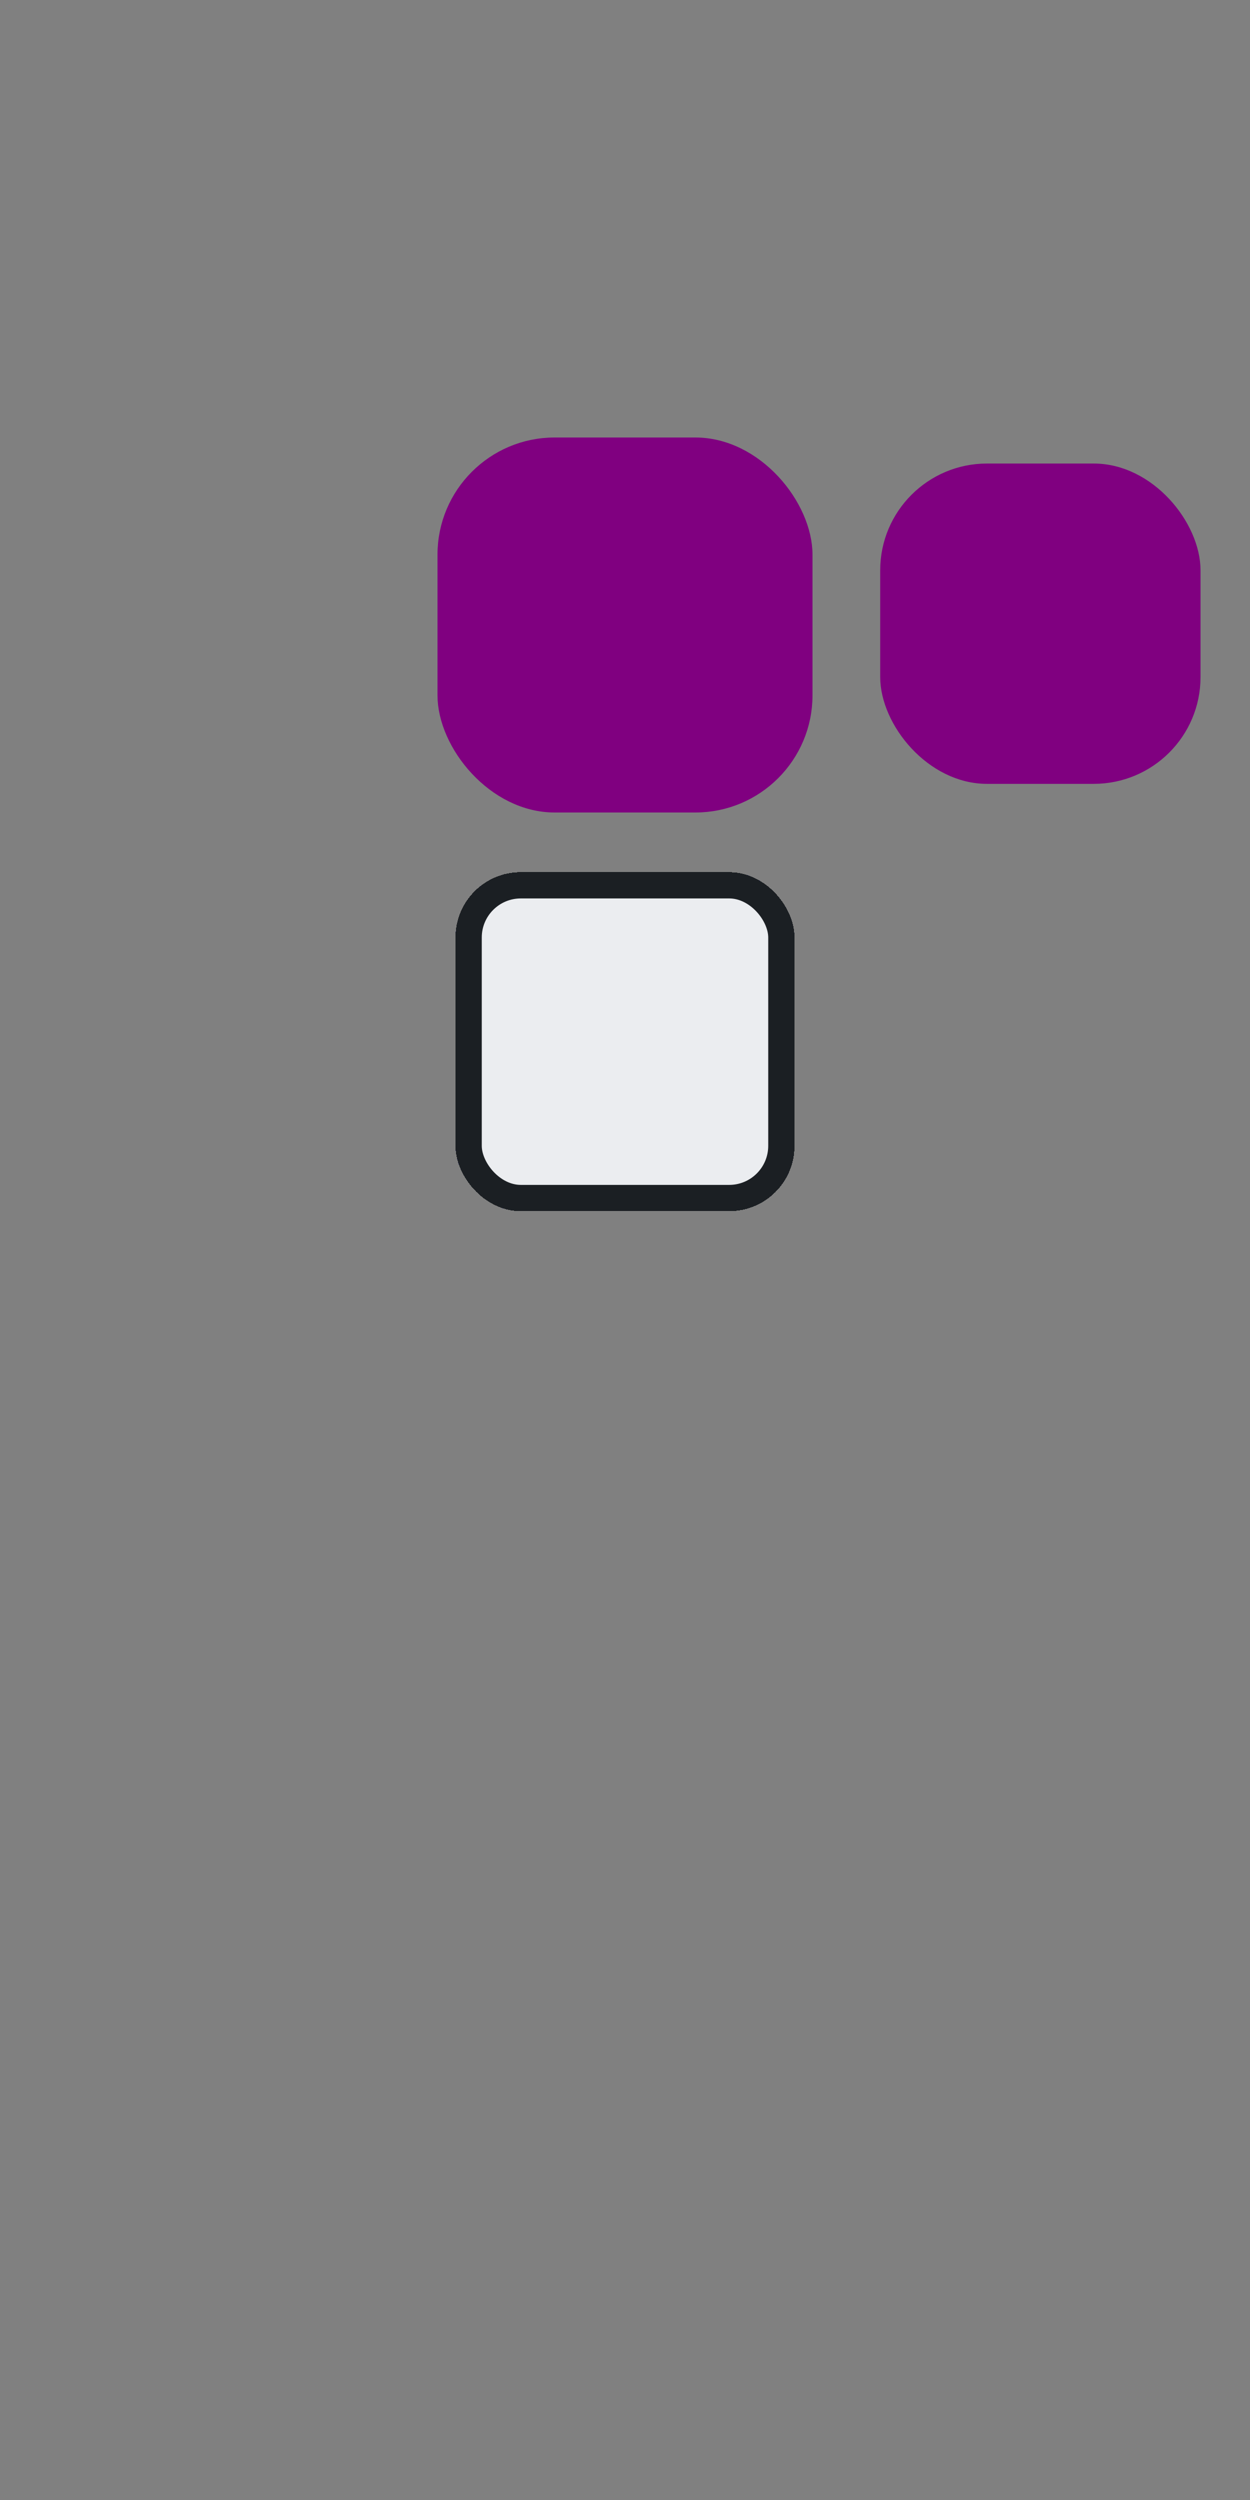 <svg viewBox="-16 -32 48 96" width="48" height="96" xmlns="http://www.w3.org/2000/svg"><rect x="-16" y="-32" width="48" height="96" fill="#808080" stroke="none"/><desc>Generated with https://github.com/Platane/snk</desc><style>:root{--cb:#1b1f230a;--cs:purple;--ce:#ebedf0;--c0:#ebedf0;--c1:#9be9a8;--c2:#40c463;--c3:#30a14e;--c4:#216e39}.c{shape-rendering:geometricPrecision;fill:#ebedf0;stroke-width:1px;stroke:#1b1f230a;animation:none 900ms linear infinite;width:12px;height:12px}@keyframes c0{11.1%{fill:#216e39}11.12%,100%{fill:#ebedf0}}.c.c0{fill:#216e39;animation-name:c0}.u{transform-origin:0 0;transform:scale(0,1);animation:none linear 900ms infinite}@keyframes u0{11.1%{transform:scale(0.000,1)}11.12%,100%{transform:scale(1.000,1)}}.u.u0{fill:#216e39;animation-name:u0;transform-origin:0.0px 0}.s{shape-rendering:geometricPrecision;fill:purple;animation:none linear 900ms infinite}@keyframes s0{0%,88.89%{transform:translate(0px,-16px)}11.11%{transform:translate(0px,0px)}44.44%{transform:translate(48px,0px)}55.56%{transform:translate(48px,-16px)}}.s.s0{transform:translate(0px,-16px);animation-name:s0}@keyframes s1{0%,88.89%{transform:translate(16px,-16px)}11.11%{transform:translate(0px,-16px)}22.22%{transform:translate(0px,0px)}55.56%{transform:translate(48px,0px)}66.67%{transform:translate(48px,-16px)}}.s.s1{transform:translate(16px,-16px);animation-name:s1}@keyframes s2{0%,88.89%{transform:translate(32px,-16px)}22.22%{transform:translate(0px,-16px)}33.33%{transform:translate(0px,0px)}66.67%{transform:translate(48px,0px)}77.78%{transform:translate(48px,-16px)}}.s.s2{transform:translate(32px,-16px);animation-name:s2}@keyframes s3{0%,88.89%{transform:translate(48px,-16px)}33.33%{transform:translate(0px,-16px)}44.44%{transform:translate(0px,0px)}77.78%{transform:translate(48px,0px)}}.s.s3{transform:translate(48px,-16px);animation-name:s3}</style><rect class="c c0" x="2" y="2" rx="2" ry="2"/><rect class="c" x="2" y="2" rx="2" ry="2"/><rect class="c" x="2" y="2" rx="2" ry="2"/><rect class="c" x="2" y="2" rx="2" ry="2"/><rect class="c" x="2" y="2" rx="2" ry="2"/><rect class="c" x="2" y="2" rx="2" ry="2"/><rect class="c" x="2" y="2" rx="2" ry="2"/><rect class="c" x="2" y="2" rx="2" ry="2"/><rect class="c" x="2" y="2" rx="2" ry="2"/><rect class="c" x="2" y="2" rx="2" ry="2"/><rect class="c" x="2" y="2" rx="2" ry="2"/><rect class="c" x="2" y="2" rx="2" ry="2"/><rect class="c" x="2" y="2" rx="2" ry="2"/><rect class="c" x="2" y="2" rx="2" ry="2"/><rect class="c" x="2" y="2" rx="2" ry="2"/><rect class="c" x="2" y="2" rx="2" ry="2"/><rect class="c" x="2" y="2" rx="2" ry="2"/><rect class="c" x="2" y="2" rx="2" ry="2"/><rect class="c" x="2" y="2" rx="2" ry="2"/><rect class="c" x="2" y="2" rx="2" ry="2"/><rect class="c" x="2" y="2" rx="2" ry="2"/><rect class="c" x="2" y="2" rx="2" ry="2"/><rect class="c" x="2" y="2" rx="2" ry="2"/><rect class="c" x="2" y="2" rx="2" ry="2"/><rect class="c" x="2" y="2" rx="2" ry="2"/><rect class="c" x="2" y="2" rx="2" ry="2"/><rect class="c" x="2" y="2" rx="2" ry="2"/><rect class="c" x="2" y="2" rx="2" ry="2"/><rect class="c" x="2" y="2" rx="2" ry="2"/><rect class="c" x="2" y="2" rx="2" ry="2"/><rect class="c" x="2" y="2" rx="2" ry="2"/><rect class="c" x="2" y="2" rx="2" ry="2"/><rect class="c" x="2" y="2" rx="2" ry="2"/><rect class="c" x="2" y="2" rx="2" ry="2"/><rect class="c" x="2" y="2" rx="2" ry="2"/><rect class="c" x="2" y="2" rx="2" ry="2"/><rect class="c" x="2" y="2" rx="2" ry="2"/><rect class="c" x="2" y="2" rx="2" ry="2"/><rect class="c" x="2" y="2" rx="2" ry="2"/><rect class="c" x="2" y="2" rx="2" ry="2"/><rect class="c" x="2" y="2" rx="2" ry="2"/><rect class="c" x="2" y="2" rx="2" ry="2"/><rect class="c" x="2" y="2" rx="2" ry="2"/><rect class="c" x="2" y="2" rx="2" ry="2"/><rect class="c" x="2" y="2" rx="2" ry="2"/><rect class="c" x="2" y="2" rx="2" ry="2"/><rect class="c" x="2" y="2" rx="2" ry="2"/><rect class="c" x="2" y="2" rx="2" ry="2"/><rect class="c" x="2" y="2" rx="2" ry="2"/><rect class="c" x="2" y="2" rx="2" ry="2"/><rect class="c" x="2" y="2" rx="2" ry="2"/><rect class="c" x="2" y="2" rx="2" ry="2"/><rect class="c" x="2" y="2" rx="2" ry="2"/><rect class="c" x="2" y="2" rx="2" ry="2"/><rect class="c" x="2" y="2" rx="2" ry="2"/><rect class="c" x="2" y="2" rx="2" ry="2"/><rect class="c" x="2" y="2" rx="2" ry="2"/><rect class="c" x="2" y="2" rx="2" ry="2"/><rect class="c" x="2" y="2" rx="2" ry="2"/><rect class="c" x="2" y="2" rx="2" ry="2"/><rect class="c" x="2" y="2" rx="2" ry="2"/><rect class="c" x="2" y="2" rx="2" ry="2"/><rect class="c" x="2" y="2" rx="2" ry="2"/><rect class="c" x="2" y="2" rx="2" ry="2"/><rect class="c" x="2" y="2" rx="2" ry="2"/><rect class="c" x="2" y="2" rx="2" ry="2"/><rect class="c" x="2" y="2" rx="2" ry="2"/><rect class="c" x="2" y="2" rx="2" ry="2"/><rect class="c" x="2" y="2" rx="2" ry="2"/><rect class="c" x="2" y="2" rx="2" ry="2"/><rect class="c" x="2" y="2" rx="2" ry="2"/><rect class="c" x="2" y="2" rx="2" ry="2"/><rect class="c" x="2" y="2" rx="2" ry="2"/><rect class="c" x="2" y="2" rx="2" ry="2"/><rect class="c" x="2" y="2" rx="2" ry="2"/><rect class="c" x="2" y="2" rx="2" ry="2"/><rect class="c" x="2" y="2" rx="2" ry="2"/><rect class="c" x="2" y="2" rx="2" ry="2"/><rect class="c" x="2" y="2" rx="2" ry="2"/><rect class="c" x="2" y="2" rx="2" ry="2"/><rect class="c" x="2" y="2" rx="2" ry="2"/><rect class="c" x="2" y="2" rx="2" ry="2"/><rect class="c" x="2" y="2" rx="2" ry="2"/><rect class="c" x="2" y="2" rx="2" ry="2"/><rect class="c" x="2" y="2" rx="2" ry="2"/><rect class="c" x="2" y="2" rx="2" ry="2"/><rect class="c" x="2" y="2" rx="2" ry="2"/><rect class="c" x="2" y="2" rx="2" ry="2"/><rect class="c" x="2" y="2" rx="2" ry="2"/><rect class="c" x="2" y="2" rx="2" ry="2"/><rect class="c" x="2" y="2" rx="2" ry="2"/><rect class="c" x="2" y="2" rx="2" ry="2"/><rect class="c" x="2" y="2" rx="2" ry="2"/><rect class="c" x="2" y="2" rx="2" ry="2"/><rect class="c" x="2" y="2" rx="2" ry="2"/><rect class="c" x="2" y="2" rx="2" ry="2"/><rect class="c" x="2" y="2" rx="2" ry="2"/><rect class="c" x="2" y="2" rx="2" ry="2"/><rect class="c" x="2" y="2" rx="2" ry="2"/><rect class="c" x="2" y="2" rx="2" ry="2"/><rect class="c" x="2" y="2" rx="2" ry="2"/><rect class="c" x="2" y="2" rx="2" ry="2"/><rect class="c" x="2" y="2" rx="2" ry="2"/><rect class="c" x="2" y="2" rx="2" ry="2"/><rect class="c" x="2" y="2" rx="2" ry="2"/><rect class="c" x="2" y="2" rx="2" ry="2"/><rect class="c" x="2" y="2" rx="2" ry="2"/><rect class="c" x="2" y="2" rx="2" ry="2"/><rect class="c" x="2" y="2" rx="2" ry="2"/><rect class="c" x="2" y="2" rx="2" ry="2"/><rect class="c" x="2" y="2" rx="2" ry="2"/><rect class="c" x="2" y="2" rx="2" ry="2"/><rect class="c" x="2" y="2" rx="2" ry="2"/><rect class="c" x="2" y="2" rx="2" ry="2"/><rect class="c" x="2" y="2" rx="2" ry="2"/><rect class="c" x="2" y="2" rx="2" ry="2"/><rect class="c" x="2" y="2" rx="2" ry="2"/><rect class="c" x="2" y="2" rx="2" ry="2"/><rect class="c" x="2" y="2" rx="2" ry="2"/><rect class="c" x="2" y="2" rx="2" ry="2"/><rect class="c" x="2" y="2" rx="2" ry="2"/><rect class="c" x="2" y="2" rx="2" ry="2"/><rect class="c" x="2" y="2" rx="2" ry="2"/><rect class="c" x="2" y="2" rx="2" ry="2"/><rect class="c" x="2" y="2" rx="2" ry="2"/><rect class="c" x="2" y="2" rx="2" ry="2"/><rect class="c" x="2" y="2" rx="2" ry="2"/><rect class="c" x="2" y="2" rx="2" ry="2"/><rect class="c" x="2" y="2" rx="2" ry="2"/><rect class="c" x="2" y="2" rx="2" ry="2"/><rect class="c" x="2" y="2" rx="2" ry="2"/><rect class="c" x="2" y="2" rx="2" ry="2"/><rect class="c" x="2" y="2" rx="2" ry="2"/><rect class="c" x="2" y="2" rx="2" ry="2"/><rect class="c" x="2" y="2" rx="2" ry="2"/><rect class="c" x="2" y="2" rx="2" ry="2"/><rect class="c" x="2" y="2" rx="2" ry="2"/><rect class="c" x="2" y="2" rx="2" ry="2"/><rect class="c" x="2" y="2" rx="2" ry="2"/><rect class="c" x="2" y="2" rx="2" ry="2"/><rect class="c" x="2" y="2" rx="2" ry="2"/><rect class="c" x="2" y="2" rx="2" ry="2"/><rect class="c" x="2" y="2" rx="2" ry="2"/><rect class="c" x="2" y="2" rx="2" ry="2"/><rect class="c" x="2" y="2" rx="2" ry="2"/><rect class="c" x="2" y="2" rx="2" ry="2"/><rect class="c" x="2" y="2" rx="2" ry="2"/><rect class="c" x="2" y="2" rx="2" ry="2"/><rect class="c" x="2" y="2" rx="2" ry="2"/><rect class="c" x="2" y="2" rx="2" ry="2"/><rect class="c" x="2" y="2" rx="2" ry="2"/><rect class="c" x="2" y="2" rx="2" ry="2"/><rect class="c" x="2" y="2" rx="2" ry="2"/><rect class="c" x="2" y="2" rx="2" ry="2"/><rect class="c" x="2" y="2" rx="2" ry="2"/><rect class="c" x="2" y="2" rx="2" ry="2"/><rect class="c" x="2" y="2" rx="2" ry="2"/><rect class="c" x="2" y="2" rx="2" ry="2"/><rect class="c" x="2" y="2" rx="2" ry="2"/><rect class="c" x="2" y="2" rx="2" ry="2"/><rect class="c" x="2" y="2" rx="2" ry="2"/><rect class="c" x="2" y="2" rx="2" ry="2"/><rect class="c" x="2" y="2" rx="2" ry="2"/><rect class="c" x="2" y="2" rx="2" ry="2"/><rect class="c" x="2" y="2" rx="2" ry="2"/><rect class="c" x="2" y="2" rx="2" ry="2"/><rect class="c" x="2" y="2" rx="2" ry="2"/><rect class="c" x="2" y="2" rx="2" ry="2"/><rect class="c" x="2" y="2" rx="2" ry="2"/><rect class="c" x="2" y="2" rx="2" ry="2"/><rect class="c" x="2" y="2" rx="2" ry="2"/><rect class="c" x="2" y="2" rx="2" ry="2"/><rect class="c" x="2" y="2" rx="2" ry="2"/><rect class="c" x="2" y="2" rx="2" ry="2"/><rect class="c" x="2" y="2" rx="2" ry="2"/><rect class="c" x="2" y="2" rx="2" ry="2"/><rect class="c" x="2" y="2" rx="2" ry="2"/><rect class="c" x="2" y="2" rx="2" ry="2"/><rect class="c" x="2" y="2" rx="2" ry="2"/><rect class="c" x="2" y="2" rx="2" ry="2"/><rect class="c" x="2" y="2" rx="2" ry="2"/><rect class="c" x="2" y="2" rx="2" ry="2"/><rect class="c" x="2" y="2" rx="2" ry="2"/><rect class="c" x="2" y="2" rx="2" ry="2"/><rect class="c" x="2" y="2" rx="2" ry="2"/><rect class="c" x="2" y="2" rx="2" ry="2"/><rect class="c" x="2" y="2" rx="2" ry="2"/><rect class="c" x="2" y="2" rx="2" ry="2"/><rect class="c" x="2" y="2" rx="2" ry="2"/><rect class="c" x="2" y="2" rx="2" ry="2"/><rect class="c" x="2" y="2" rx="2" ry="2"/><rect class="c" x="2" y="2" rx="2" ry="2"/><rect class="c" x="2" y="2" rx="2" ry="2"/><rect class="c" x="2" y="2" rx="2" ry="2"/><rect class="c" x="2" y="2" rx="2" ry="2"/><rect class="c" x="2" y="2" rx="2" ry="2"/><rect class="c" x="2" y="2" rx="2" ry="2"/><rect class="c" x="2" y="2" rx="2" ry="2"/><rect class="c" x="2" y="2" rx="2" ry="2"/><rect class="c" x="2" y="2" rx="2" ry="2"/><rect class="c" x="2" y="2" rx="2" ry="2"/><rect class="c" x="2" y="2" rx="2" ry="2"/><rect class="c" x="2" y="2" rx="2" ry="2"/><rect class="c" x="2" y="2" rx="2" ry="2"/><rect class="c" x="2" y="2" rx="2" ry="2"/><rect class="c" x="2" y="2" rx="2" ry="2"/><rect class="c" x="2" y="2" rx="2" ry="2"/><rect class="c" x="2" y="2" rx="2" ry="2"/><rect class="c" x="2" y="2" rx="2" ry="2"/><rect class="c" x="2" y="2" rx="2" ry="2"/><rect class="c" x="2" y="2" rx="2" ry="2"/><rect class="c" x="2" y="2" rx="2" ry="2"/><rect class="c" x="2" y="2" rx="2" ry="2"/><rect class="c" x="2" y="2" rx="2" ry="2"/><rect class="c" x="2" y="2" rx="2" ry="2"/><rect class="c" x="2" y="2" rx="2" ry="2"/><rect class="c" x="2" y="2" rx="2" ry="2"/><rect class="c" x="2" y="2" rx="2" ry="2"/><rect class="c" x="2" y="2" rx="2" ry="2"/><rect class="c" x="2" y="2" rx="2" ry="2"/><rect class="c" x="2" y="2" rx="2" ry="2"/><rect class="c" x="2" y="2" rx="2" ry="2"/><rect class="c" x="2" y="2" rx="2" ry="2"/><rect class="c" x="2" y="2" rx="2" ry="2"/><rect class="c" x="2" y="2" rx="2" ry="2"/><rect class="c" x="2" y="2" rx="2" ry="2"/><rect class="c" x="2" y="2" rx="2" ry="2"/><rect class="c" x="2" y="2" rx="2" ry="2"/><rect class="c" x="2" y="2" rx="2" ry="2"/><rect class="c" x="2" y="2" rx="2" ry="2"/><rect class="c" x="2" y="2" rx="2" ry="2"/><rect class="c" x="2" y="2" rx="2" ry="2"/><rect class="c" x="2" y="2" rx="2" ry="2"/><rect class="c" x="2" y="2" rx="2" ry="2"/><rect class="c" x="2" y="2" rx="2" ry="2"/><rect class="c" x="2" y="2" rx="2" ry="2"/><rect class="c" x="2" y="2" rx="2" ry="2"/><rect class="c" x="2" y="2" rx="2" ry="2"/><rect class="c" x="2" y="2" rx="2" ry="2"/><rect class="c" x="2" y="2" rx="2" ry="2"/><rect class="c" x="2" y="2" rx="2" ry="2"/><rect class="c" x="2" y="2" rx="2" ry="2"/><rect class="c" x="2" y="2" rx="2" ry="2"/><rect class="c" x="2" y="2" rx="2" ry="2"/><rect class="c" x="2" y="2" rx="2" ry="2"/><rect class="c" x="2" y="2" rx="2" ry="2"/><rect class="c" x="2" y="2" rx="2" ry="2"/><rect class="c" x="2" y="2" rx="2" ry="2"/><rect class="c" x="2" y="2" rx="2" ry="2"/><rect class="c" x="2" y="2" rx="2" ry="2"/><rect class="c" x="2" y="2" rx="2" ry="2"/><rect class="c" x="2" y="2" rx="2" ry="2"/><rect class="c" x="2" y="2" rx="2" ry="2"/><rect class="c" x="2" y="2" rx="2" ry="2"/><rect class="c" x="2" y="2" rx="2" ry="2"/><rect class="c" x="2" y="2" rx="2" ry="2"/><rect class="c" x="2" y="2" rx="2" ry="2"/><rect class="c" x="2" y="2" rx="2" ry="2"/><rect class="c" x="2" y="2" rx="2" ry="2"/><rect class="c" x="2" y="2" rx="2" ry="2"/><rect class="c" x="2" y="2" rx="2" ry="2"/><rect class="c" x="2" y="2" rx="2" ry="2"/><rect class="c" x="2" y="2" rx="2" ry="2"/><rect class="c" x="2" y="2" rx="2" ry="2"/><rect class="c" x="2" y="2" rx="2" ry="2"/><rect class="c" x="2" y="2" rx="2" ry="2"/><rect class="c" x="2" y="2" rx="2" ry="2"/><rect class="c" x="2" y="2" rx="2" ry="2"/><rect class="c" x="2" y="2" rx="2" ry="2"/><rect class="c" x="2" y="2" rx="2" ry="2"/><rect class="c" x="2" y="2" rx="2" ry="2"/><rect class="c" x="2" y="2" rx="2" ry="2"/><rect class="c" x="2" y="2" rx="2" ry="2"/><rect class="c" x="2" y="2" rx="2" ry="2"/><rect class="c" x="2" y="2" rx="2" ry="2"/><rect class="c" x="2" y="2" rx="2" ry="2"/><rect class="c" x="2" y="2" rx="2" ry="2"/><rect class="c" x="2" y="2" rx="2" ry="2"/><rect class="c" x="2" y="2" rx="2" ry="2"/><rect class="c" x="2" y="2" rx="2" ry="2"/><rect class="c" x="2" y="2" rx="2" ry="2"/><rect class="c" x="2" y="2" rx="2" ry="2"/><rect class="c" x="2" y="2" rx="2" ry="2"/><rect class="c" x="2" y="2" rx="2" ry="2"/><rect class="c" x="2" y="2" rx="2" ry="2"/><rect class="c" x="2" y="2" rx="2" ry="2"/><rect class="c" x="2" y="2" rx="2" ry="2"/><rect class="c" x="2" y="2" rx="2" ry="2"/><rect class="c" x="2" y="2" rx="2" ry="2"/><rect class="c" x="2" y="2" rx="2" ry="2"/><rect class="c" x="2" y="2" rx="2" ry="2"/><rect class="c" x="2" y="2" rx="2" ry="2"/><rect class="c" x="2" y="2" rx="2" ry="2"/><rect class="c" x="2" y="2" rx="2" ry="2"/><rect class="c" x="2" y="2" rx="2" ry="2"/><rect class="c" x="2" y="2" rx="2" ry="2"/><rect class="c" x="2" y="2" rx="2" ry="2"/><rect class="c" x="2" y="2" rx="2" ry="2"/><rect class="c" x="2" y="2" rx="2" ry="2"/><rect class="c" x="2" y="2" rx="2" ry="2"/><rect class="c" x="2" y="2" rx="2" ry="2"/><rect class="c" x="2" y="2" rx="2" ry="2"/><rect class="c" x="2" y="2" rx="2" ry="2"/><rect class="c" x="2" y="2" rx="2" ry="2"/><rect class="c" x="2" y="2" rx="2" ry="2"/><rect class="c" x="2" y="2" rx="2" ry="2"/><rect class="c" x="2" y="2" rx="2" ry="2"/><rect class="c" x="2" y="2" rx="2" ry="2"/><rect class="c" x="2" y="2" rx="2" ry="2"/><rect class="c" x="2" y="2" rx="2" ry="2"/><rect class="c" x="2" y="2" rx="2" ry="2"/><rect class="c" x="2" y="2" rx="2" ry="2"/><rect class="c" x="2" y="2" rx="2" ry="2"/><rect class="c" x="2" y="2" rx="2" ry="2"/><rect class="c" x="2" y="2" rx="2" ry="2"/><rect class="c" x="2" y="2" rx="2" ry="2"/><rect class="c" x="2" y="2" rx="2" ry="2"/><rect class="c" x="2" y="2" rx="2" ry="2"/><rect class="c" x="2" y="2" rx="2" ry="2"/><rect class="c" x="2" y="2" rx="2" ry="2"/><rect class="c" x="2" y="2" rx="2" ry="2"/><rect class="c" x="2" y="2" rx="2" ry="2"/><rect class="c" x="2" y="2" rx="2" ry="2"/><rect class="c" x="2" y="2" rx="2" ry="2"/><rect class="c" x="2" y="2" rx="2" ry="2"/><rect class="c" x="2" y="2" rx="2" ry="2"/><rect class="c" x="2" y="2" rx="2" ry="2"/><rect class="c" x="2" y="2" rx="2" ry="2"/><rect class="c" x="2" y="2" rx="2" ry="2"/><rect class="c" x="2" y="2" rx="2" ry="2"/><rect class="c" x="2" y="2" rx="2" ry="2"/><rect class="c" x="2" y="2" rx="2" ry="2"/><rect class="c" x="2" y="2" rx="2" ry="2"/><rect class="c" x="2" y="2" rx="2" ry="2"/><rect class="c" x="2" y="2" rx="2" ry="2"/><rect class="c" x="2" y="2" rx="2" ry="2"/><rect class="c" x="2" y="2" rx="2" ry="2"/><rect class="c" x="2" y="2" rx="2" ry="2"/><rect class="c" x="2" y="2" rx="2" ry="2"/><rect class="c" x="2" y="2" rx="2" ry="2"/><rect class="c" x="2" y="2" rx="2" ry="2"/><rect class="c" x="2" y="2" rx="2" ry="2"/><rect class="c" x="2" y="2" rx="2" ry="2"/><rect class="c" x="2" y="2" rx="2" ry="2"/><rect class="c" x="2" y="2" rx="2" ry="2"/><rect class="c" x="2" y="2" rx="2" ry="2"/><rect class="c" x="2" y="2" rx="2" ry="2"/><rect class="c" x="2" y="2" rx="2" ry="2"/><rect class="c" x="2" y="2" rx="2" ry="2"/><rect class="c" x="2" y="2" rx="2" ry="2"/><rect class="c" x="2" y="2" rx="2" ry="2"/><rect class="c" x="2" y="2" rx="2" ry="2"/><rect class="c" x="2" y="2" rx="2" ry="2"/><rect class="c" x="2" y="2" rx="2" ry="2"/><rect class="c" x="2" y="2" rx="2" ry="2"/><rect class="c" x="2" y="2" rx="2" ry="2"/><rect class="c" x="2" y="2" rx="2" ry="2"/><rect class="c" x="2" y="2" rx="2" ry="2"/><rect class="c" x="2" y="2" rx="2" ry="2"/><rect class="c" x="2" y="2" rx="2" ry="2"/><rect class="c" x="2" y="2" rx="2" ry="2"/><rect class="c" x="2" y="2" rx="2" ry="2"/><rect class="c" x="2" y="2" rx="2" ry="2"/><rect class="c" x="2" y="2" rx="2" ry="2"/><rect class="c" x="2" y="2" rx="2" ry="2"/><rect class="c" x="2" y="2" rx="2" ry="2"/><rect class="c" x="2" y="2" rx="2" ry="2"/><rect class="c" x="2" y="2" rx="2" ry="2"/><rect class="c" x="2" y="2" rx="2" ry="2"/><rect class="c" x="2" y="2" rx="2" ry="2"/><rect class="c" x="2" y="2" rx="2" ry="2"/><rect class="c" x="2" y="2" rx="2" ry="2"/><rect class="c" x="2" y="2" rx="2" ry="2"/><rect class="c" x="2" y="2" rx="2" ry="2"/><rect class="c" x="2" y="2" rx="2" ry="2"/><rect class="c" x="2" y="2" rx="2" ry="2"/><rect class="u u0" height="12" width="16.6" x="0.0" y="48"/><rect class="s s0" x="0.8" y="0.8" width="14.4" height="14.4" rx="4.5" ry="4.5"/><rect class="s s1" x="1.8" y="1.8" width="12.3" height="12.3" rx="4.1" ry="4.1"/><rect class="s s2" x="2.6" y="2.6" width="10.8" height="10.8" rx="3.6" ry="3.6"/><rect class="s s3" x="3.0" y="3.0" width="9.9" height="9.9" rx="3.3" ry="3.3"/></svg>